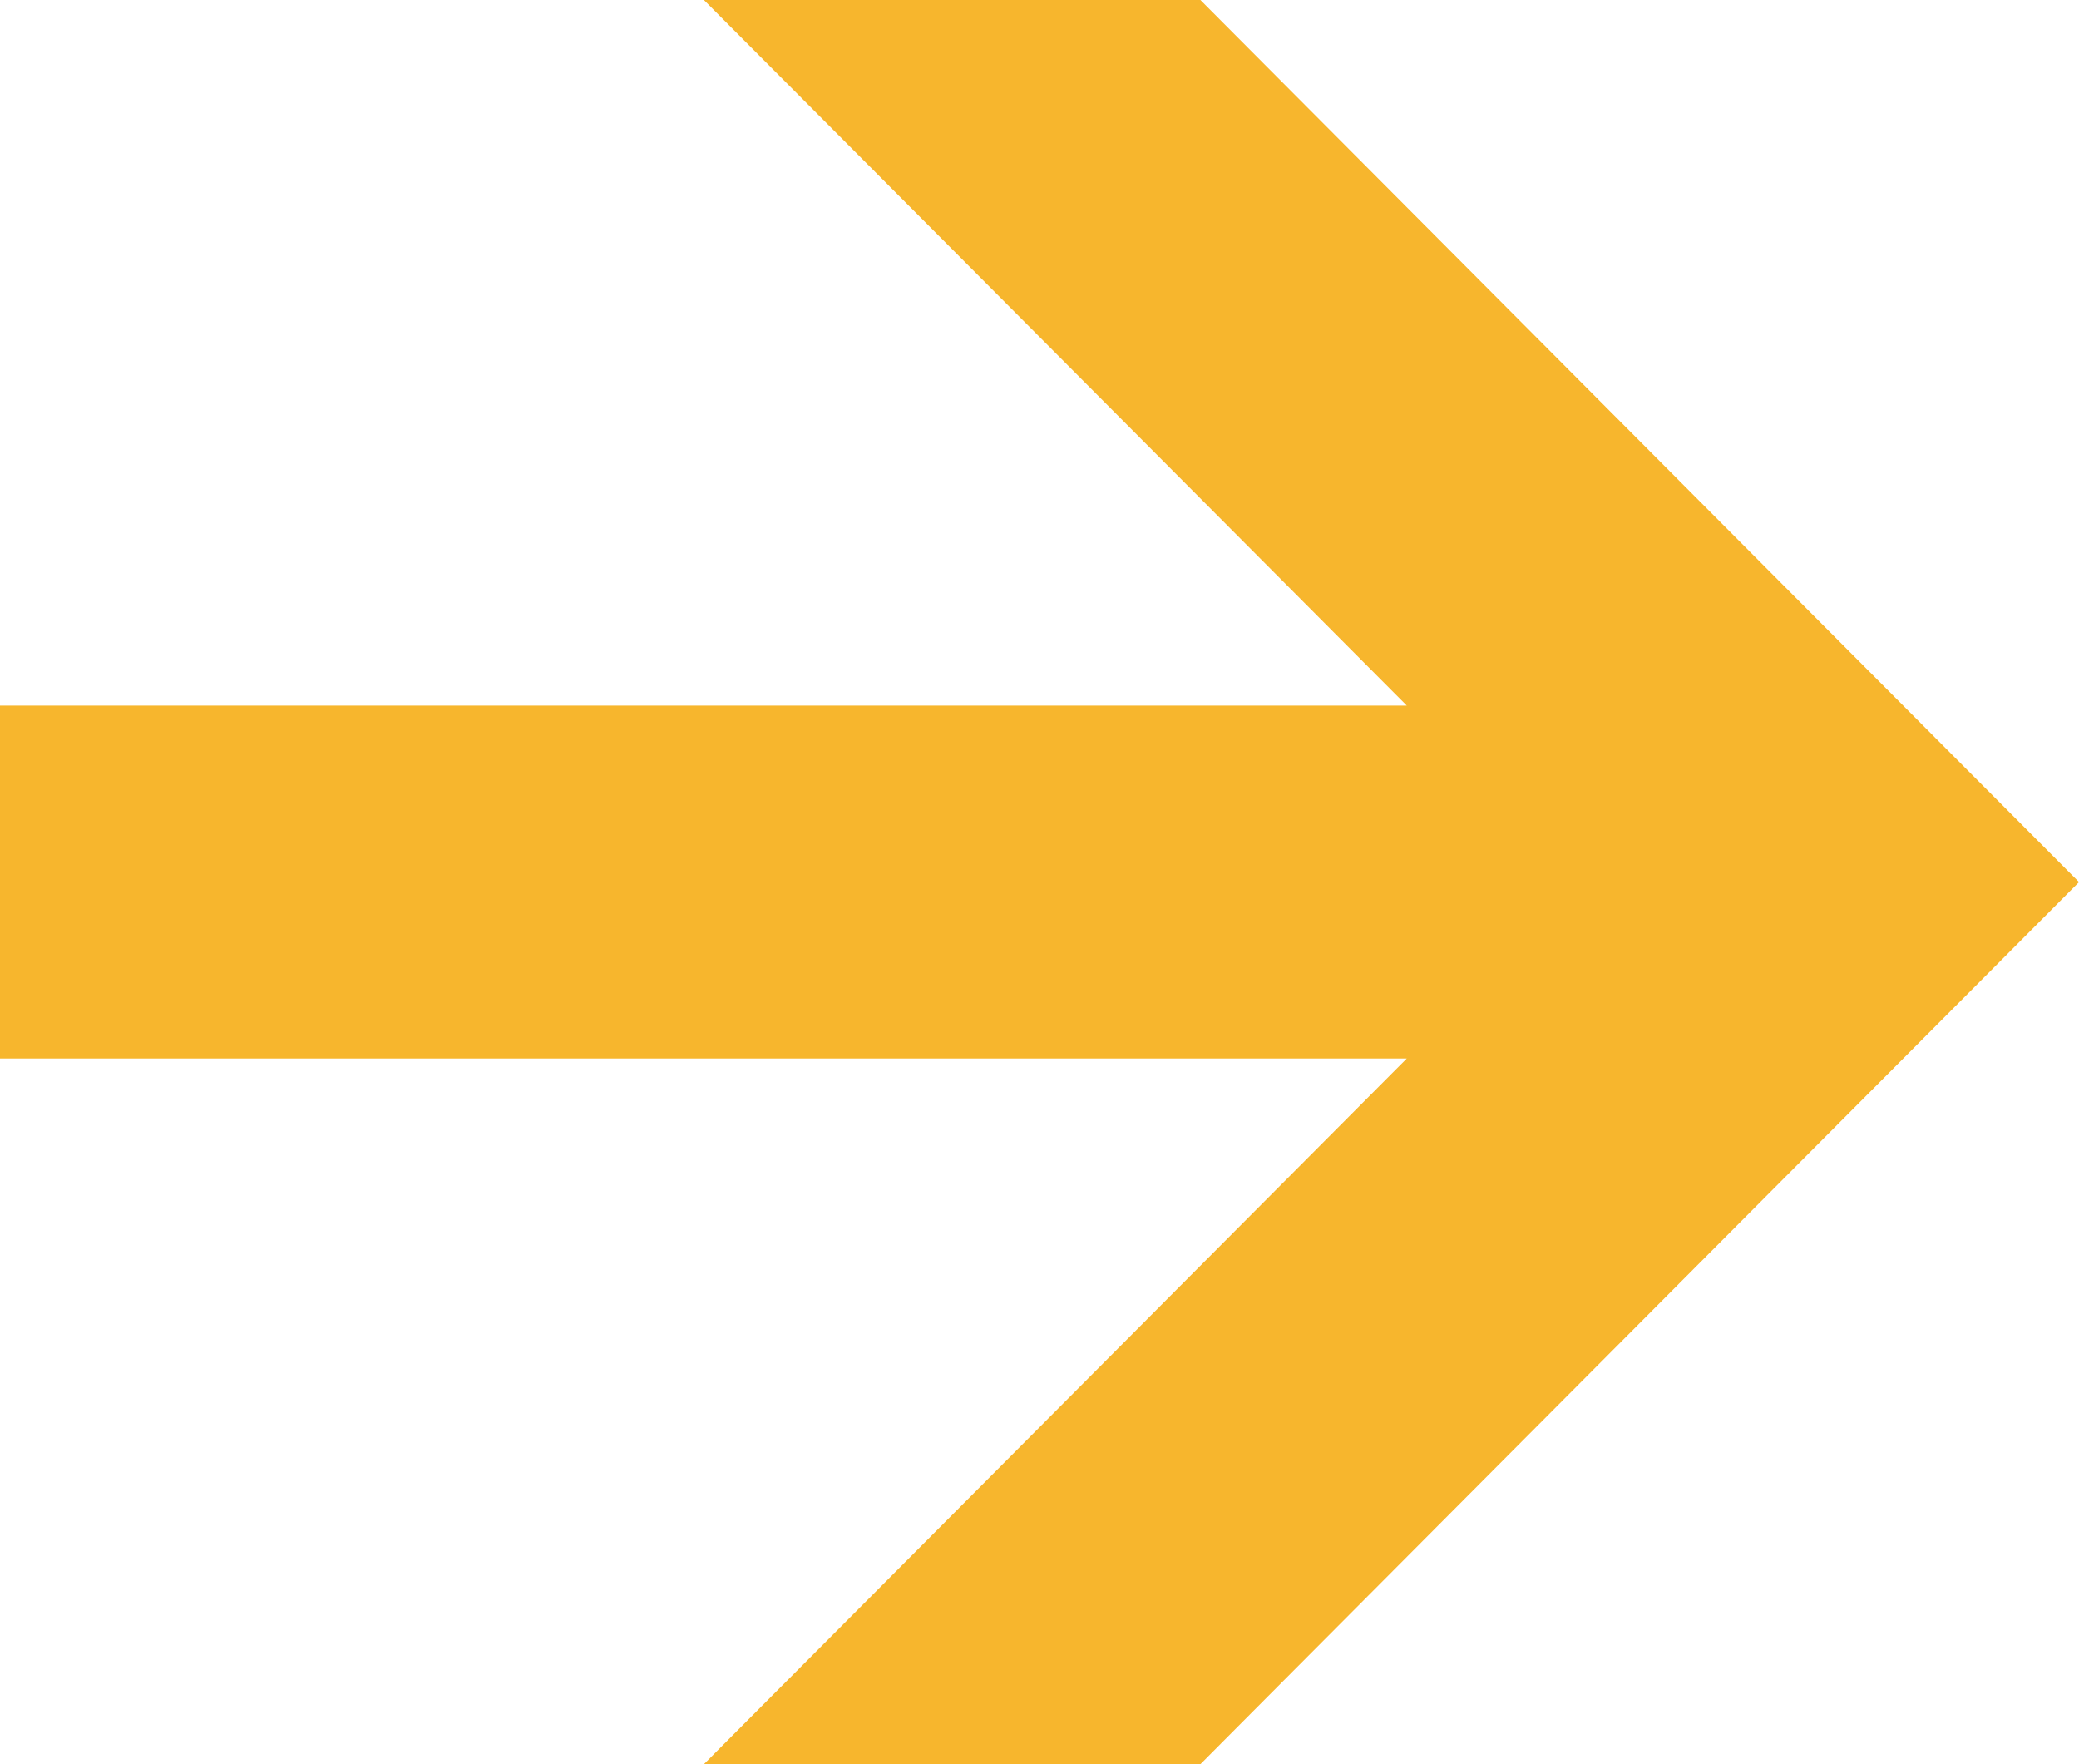 <?xml version="1.0" encoding="UTF-8"?>
<svg width="33px" height="28px" viewBox="0 0 33 28" version="1.1" xmlns="http://www.w3.org/2000/svg" xmlns:xlink="http://www.w3.org/1999/xlink">
    <title>Fill 1备份</title>
    <g id="网页再来一版" stroke="none" stroke-width="1" fill="none" fill-rule="evenodd">
        <g id="1首页" transform="translate(-534, -751)" fill="#F7B62D">
            <polygon id="Fill-1备份" points="545.173 751 556.33 762.199 534 762.199 534 767.8 556.33 767.8 545.173 779 553.054 779 567 765 553.054 751"></polygon>
        </g>
    </g>
</svg>
